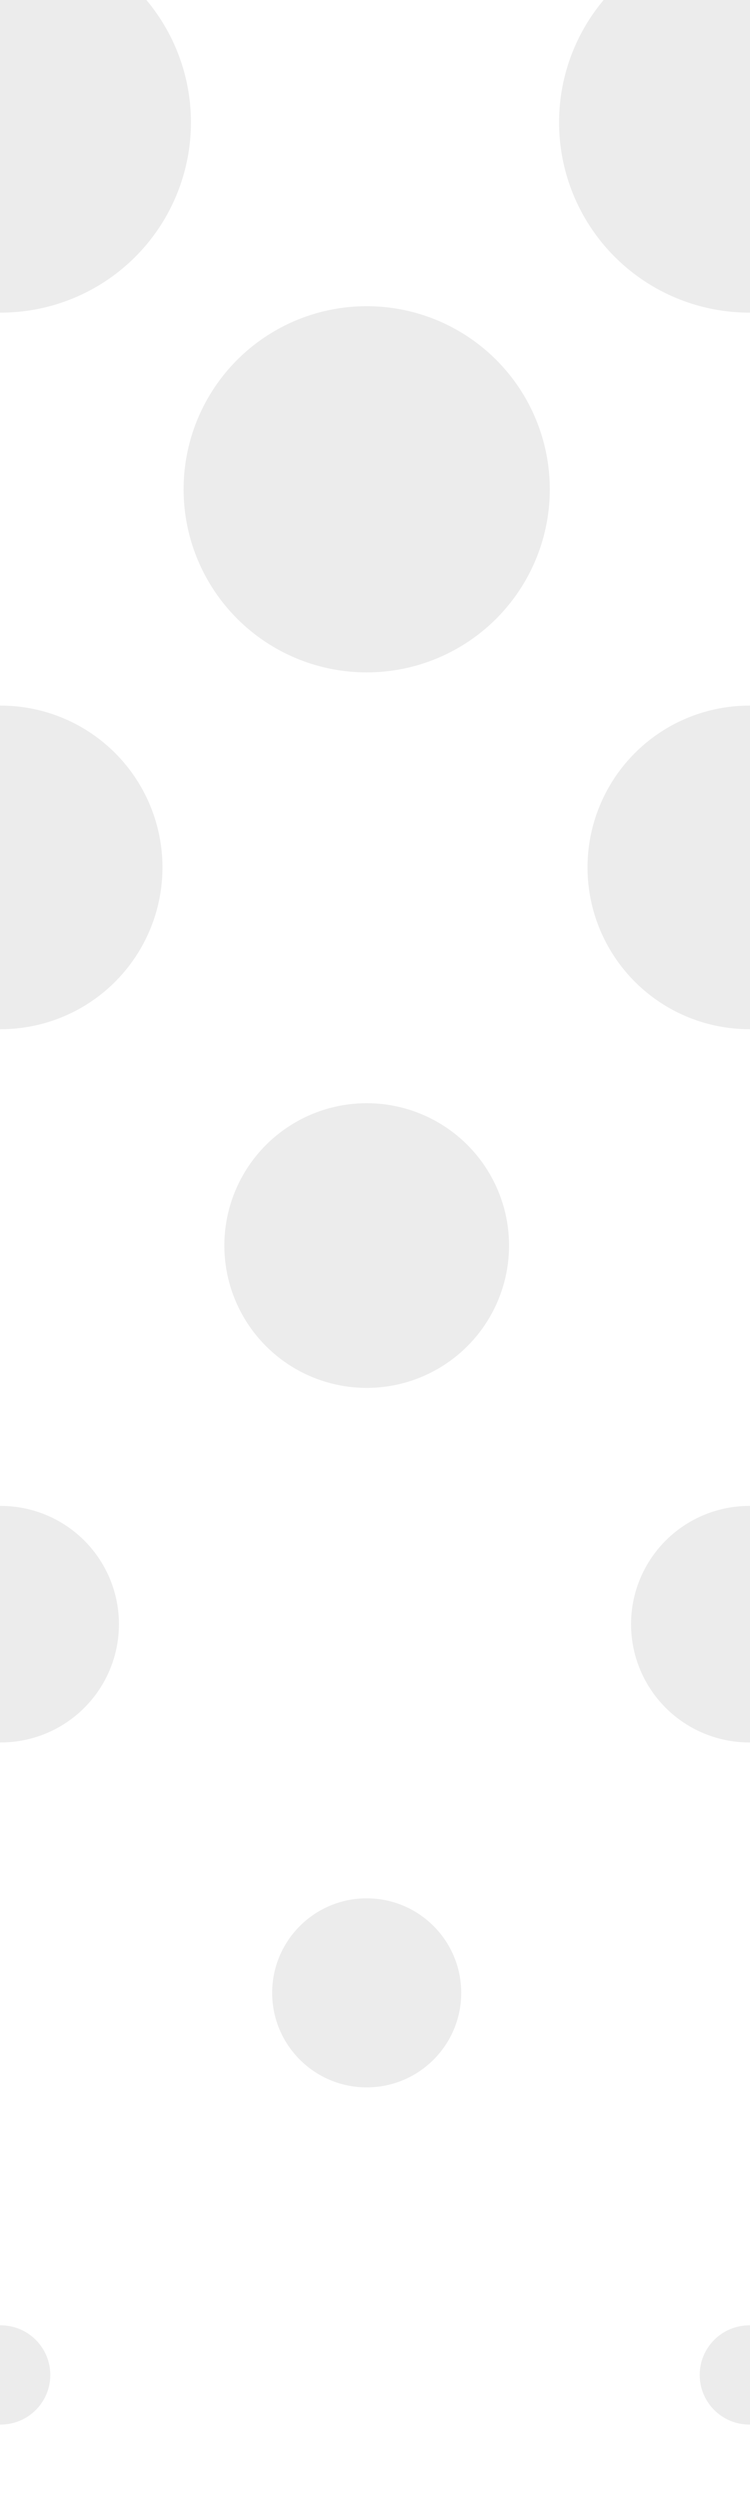 <svg width="30" height="100" viewBox="0 40 30 100" fill="none" xmlns="http://www.w3.org/2000/svg">
<g>
<circle cx="14.668" cy="29.77" r="8.788" fill="rgba(128,128,128,0.15)"/>
<circle cx="14.668" cy="59.571" r="7.324" fill="rgba(128,128,128,0.15)"/>
<circle cx="14.668" cy="89.82" r="5.694" fill="rgba(128,128,128,0.15)"/>
<circle cx="14.668" cy="119.711" r="3.781" fill="rgba(128,128,128,0.15)"/>
<circle cx="14.668" cy="-0.794" r="10.223" fill="rgba(128,128,128,0.15)"/>
<circle cx="0.027" cy="14.692" r="9.266" fill="rgba(128,128,128,0.15)"/>
<circle cx="0.027" cy="44.894" r="7.611" fill="rgba(128,128,128,0.15)"/>
<circle cx="0.027" cy="74.695" r="6.472" fill="rgba(128,128,128,0.15)"/>
<circle cx="0.027" cy="104.965" r="4.731" fill="rgba(128,128,128,0.15)"/>
<circle cx="0.027" cy="134.994" r="1.985" fill="rgba(128,128,128,0.15)"/>
<circle cx="29.973" cy="14.692" r="9.266" fill="rgba(128,128,128,0.15)"/>
<circle cx="29.974" cy="44.894" r="7.611" fill="rgba(128,128,128,0.15)"/>
<circle cx="29.973" cy="74.695" r="6.472" fill="rgba(128,128,128,0.15)"/>
<circle cx="29.973" cy="104.965" r="4.731" fill="rgba(128,128,128,0.15)"/>
<circle cx="29.973" cy="134.994" r="1.985" fill="rgba(128,128,128,0.15)"/>
</g>
</svg>
